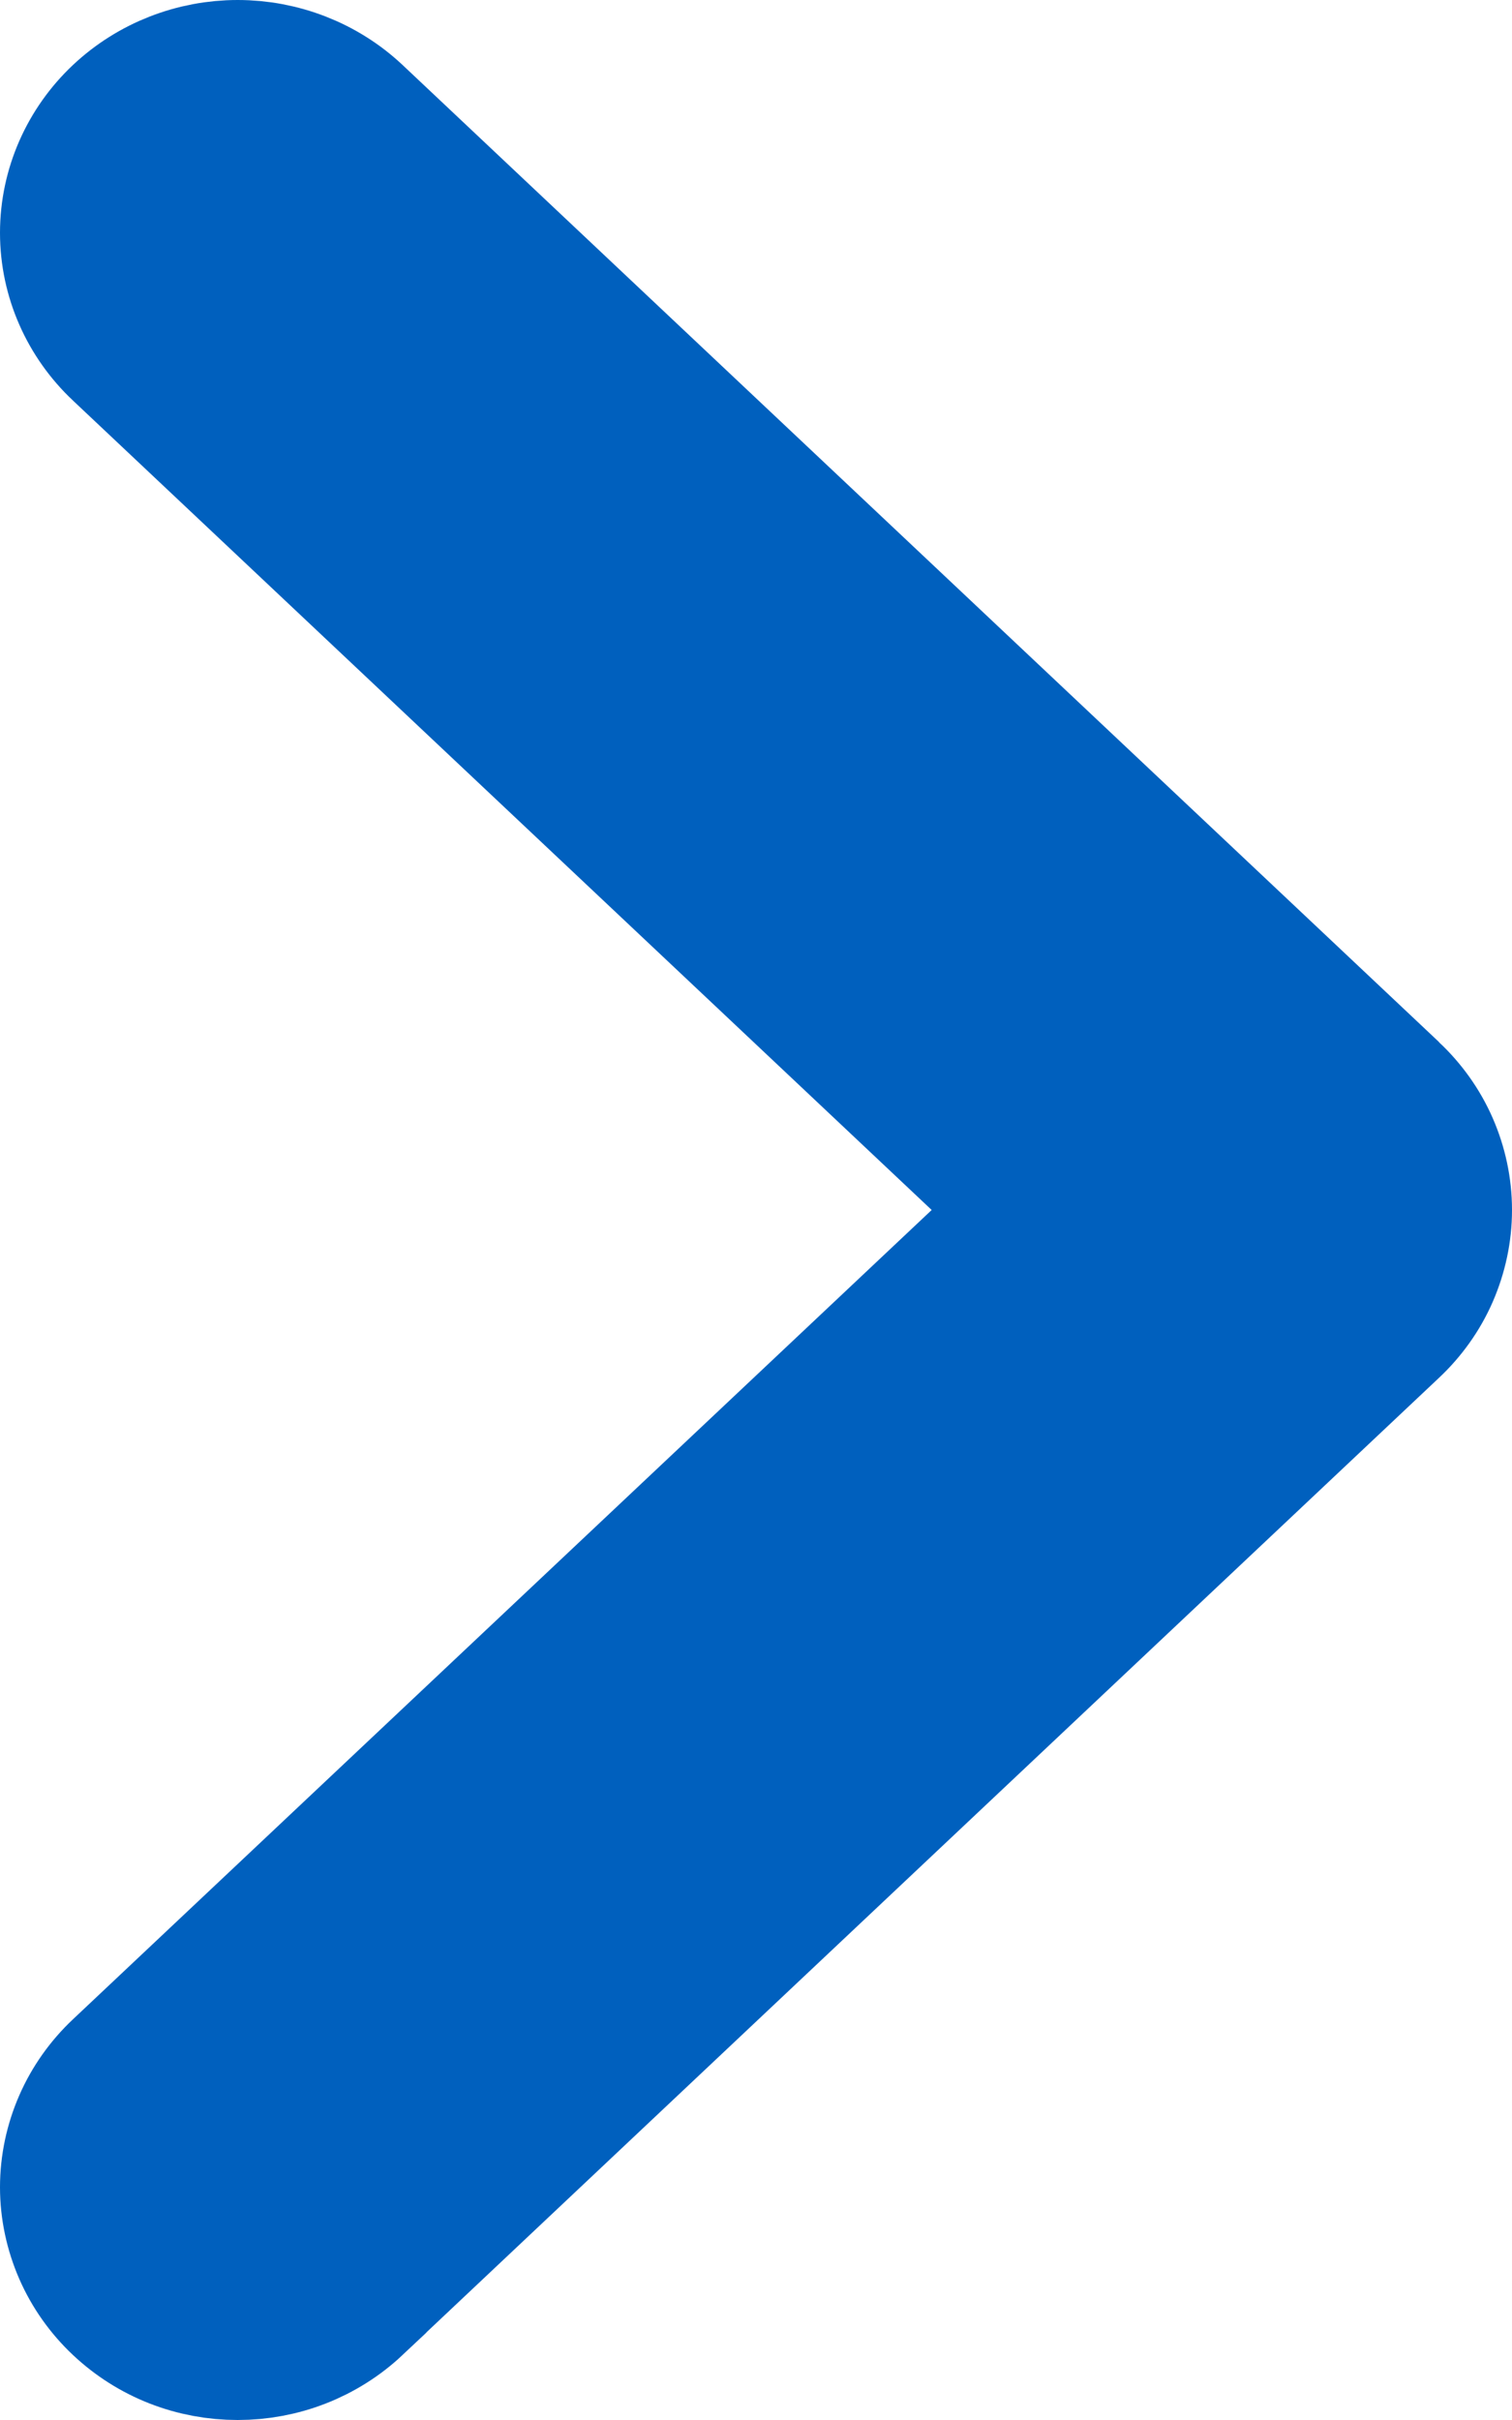 <svg width="10" height="16" viewBox="0 0 10 16" fill="none" xmlns="http://www.w3.org/2000/svg">
<path d="M0.825 2.284L0.825 2.284L6.891 8L0.825 13.715C0.825 13.715 0.825 13.715 0.825 13.715C0.724 13.81 0.642 13.925 0.586 14.053C0.53 14.181 0.5 14.32 0.5 14.461C0.5 14.601 0.53 14.74 0.586 14.868C0.642 14.996 0.724 15.111 0.825 15.206C0.926 15.301 1.043 15.375 1.171 15.425C1.299 15.475 1.435 15.5 1.572 15.5C1.709 15.5 1.845 15.475 1.973 15.425C2.101 15.375 2.219 15.301 2.32 15.206C2.32 15.206 2.32 15.205 2.32 15.205L9.175 8.745C9.175 8.745 9.175 8.745 9.175 8.745C9.175 8.745 9.175 8.745 9.175 8.745C9.276 8.65 9.358 8.536 9.414 8.408C9.47 8.279 9.5 8.141 9.5 8C9.5 7.859 9.47 7.72 9.414 7.592C9.358 7.464 9.276 7.35 9.175 7.255L0.825 2.284ZM0.825 2.284C0.621 2.092 0.5 1.825 0.5 1.539C0.5 1.254 0.621 0.986 0.825 0.794C1.028 0.603 1.297 0.5 1.572 0.5C1.847 0.5 2.117 0.603 2.32 0.794L9.175 7.254L0.825 2.284Z" fill="#0060BE" stroke="#0060BE"/>
</svg>
